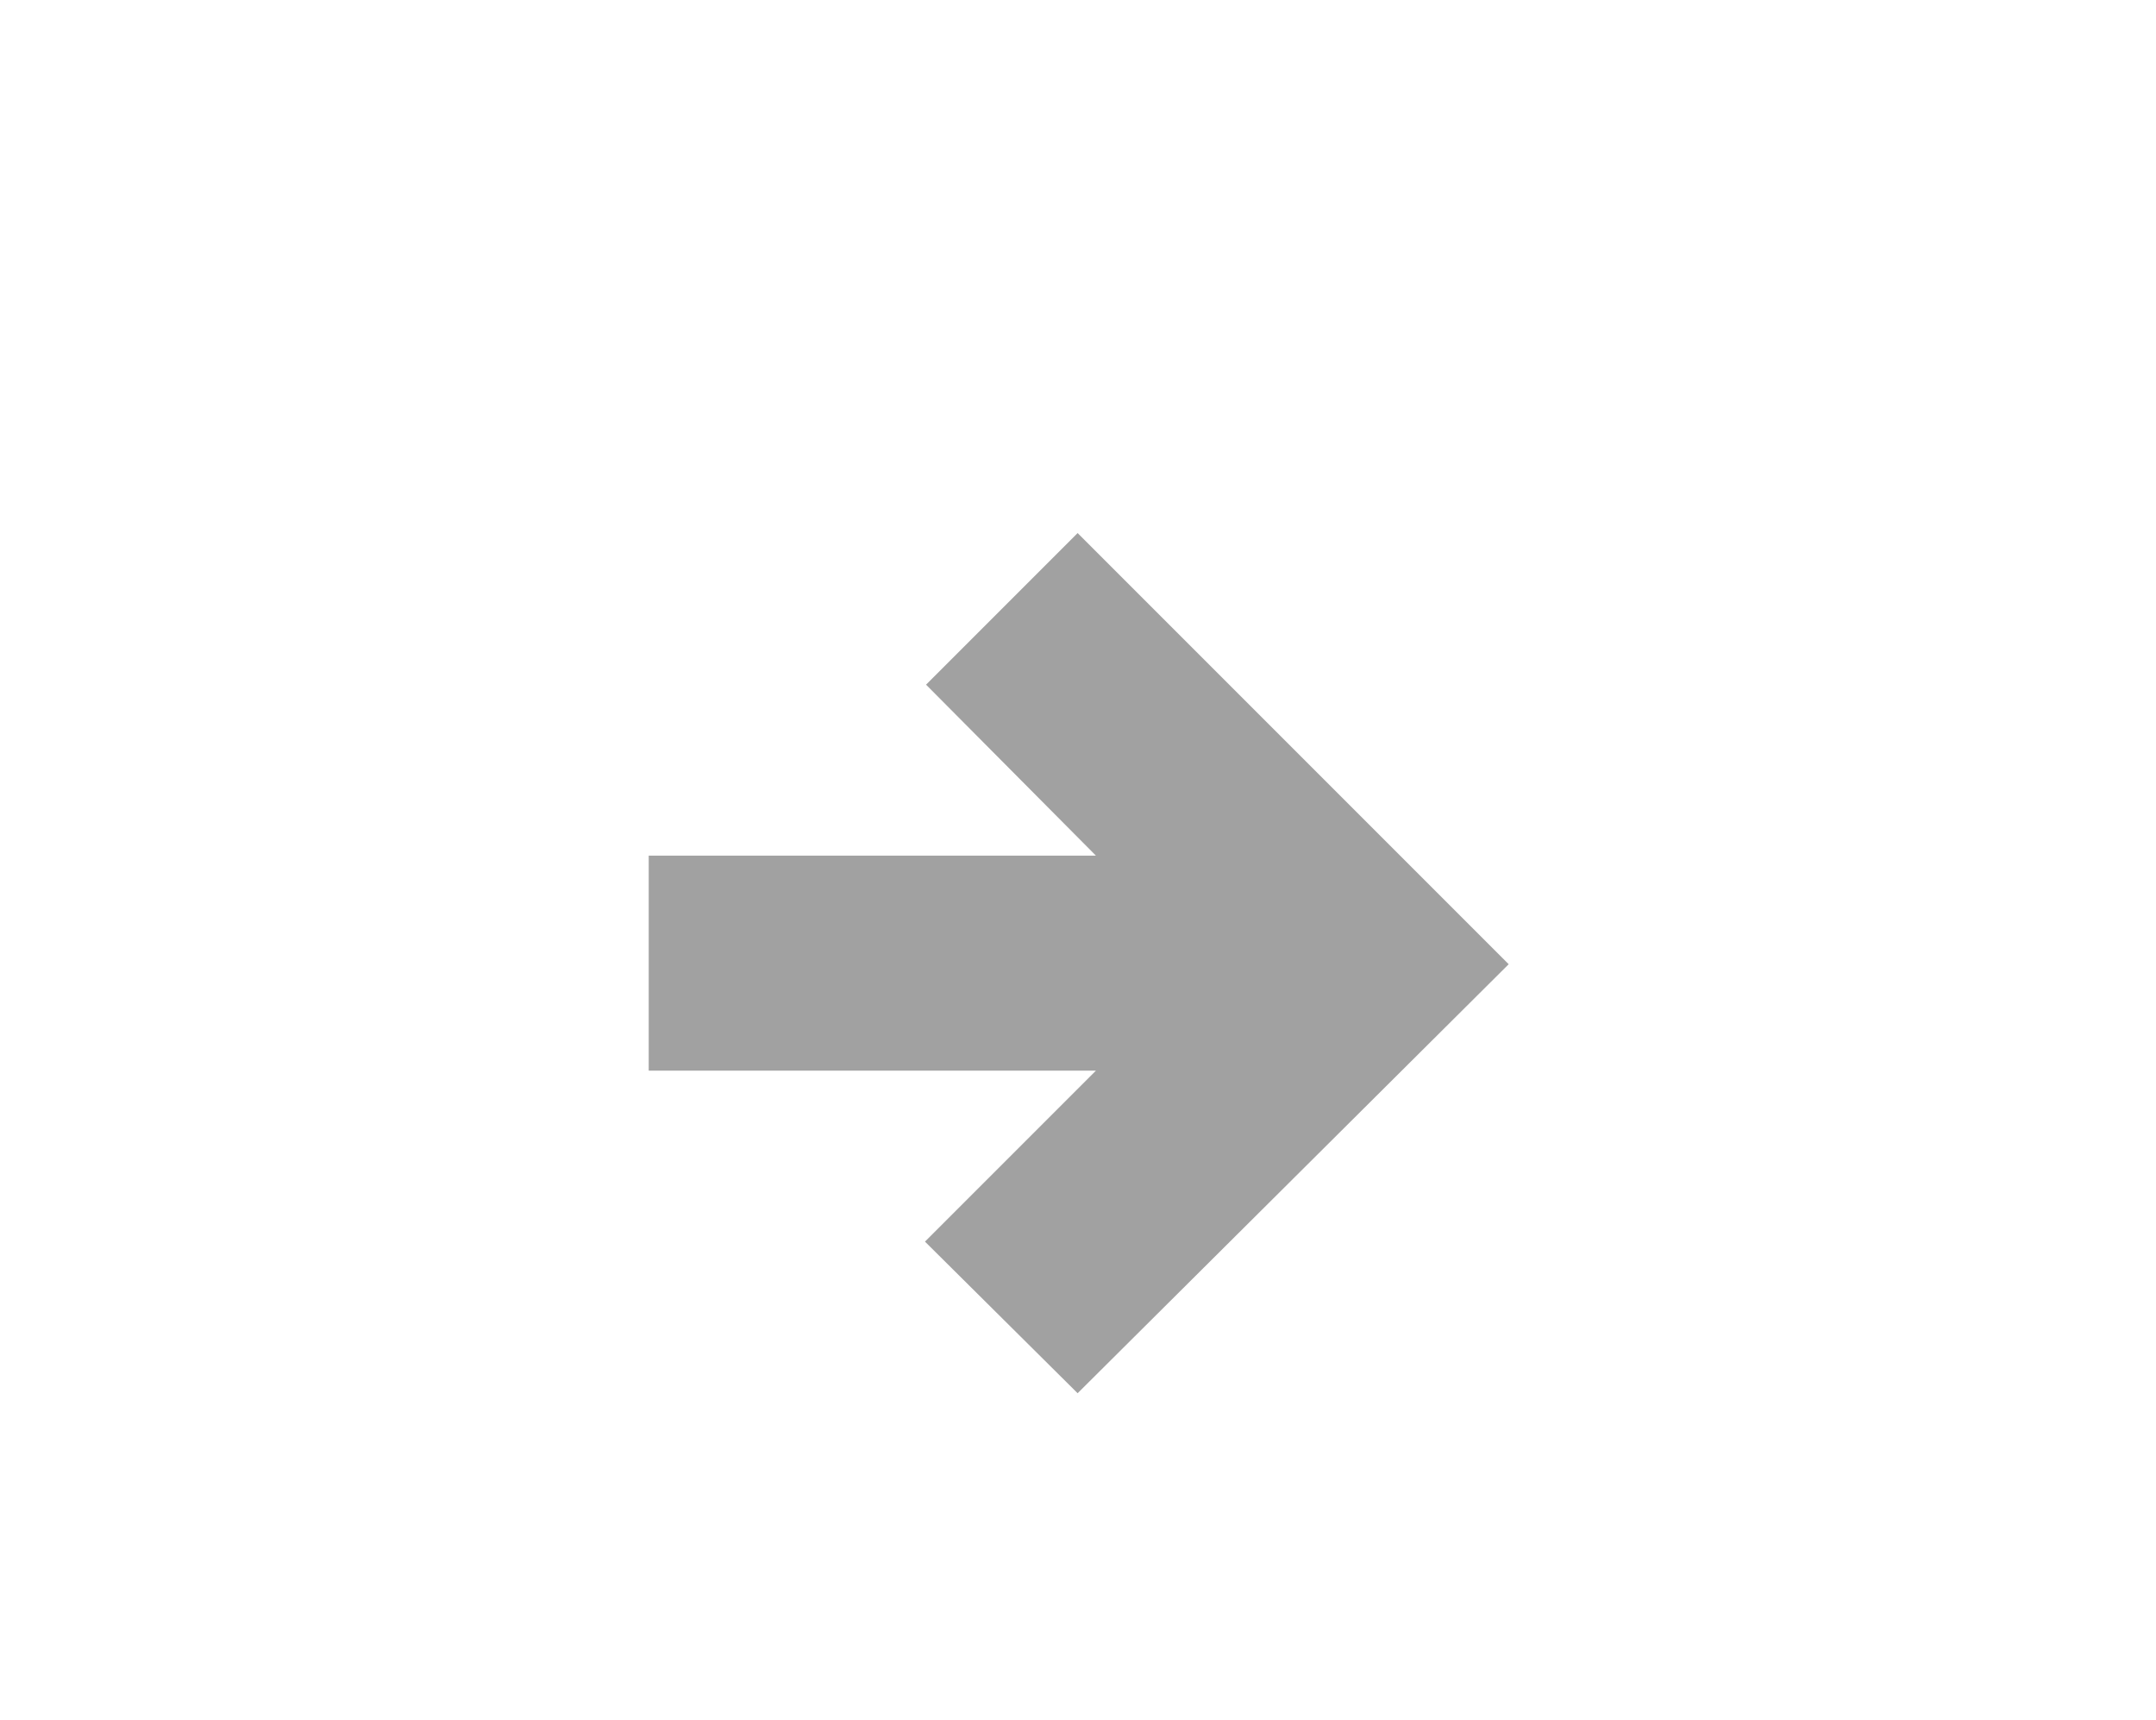 <svg width="178" height="142" viewBox="0 0 178 142" fill="none" xmlns="http://www.w3.org/2000/svg">
<path d="M88.969 44L76.455 56.514L90.478 70.625H53.558V88.375H90.478L76.366 102.486L88.969 115L124.558 79.589L88.969 44Z" fill="#A1A1A1"/>
</svg>
